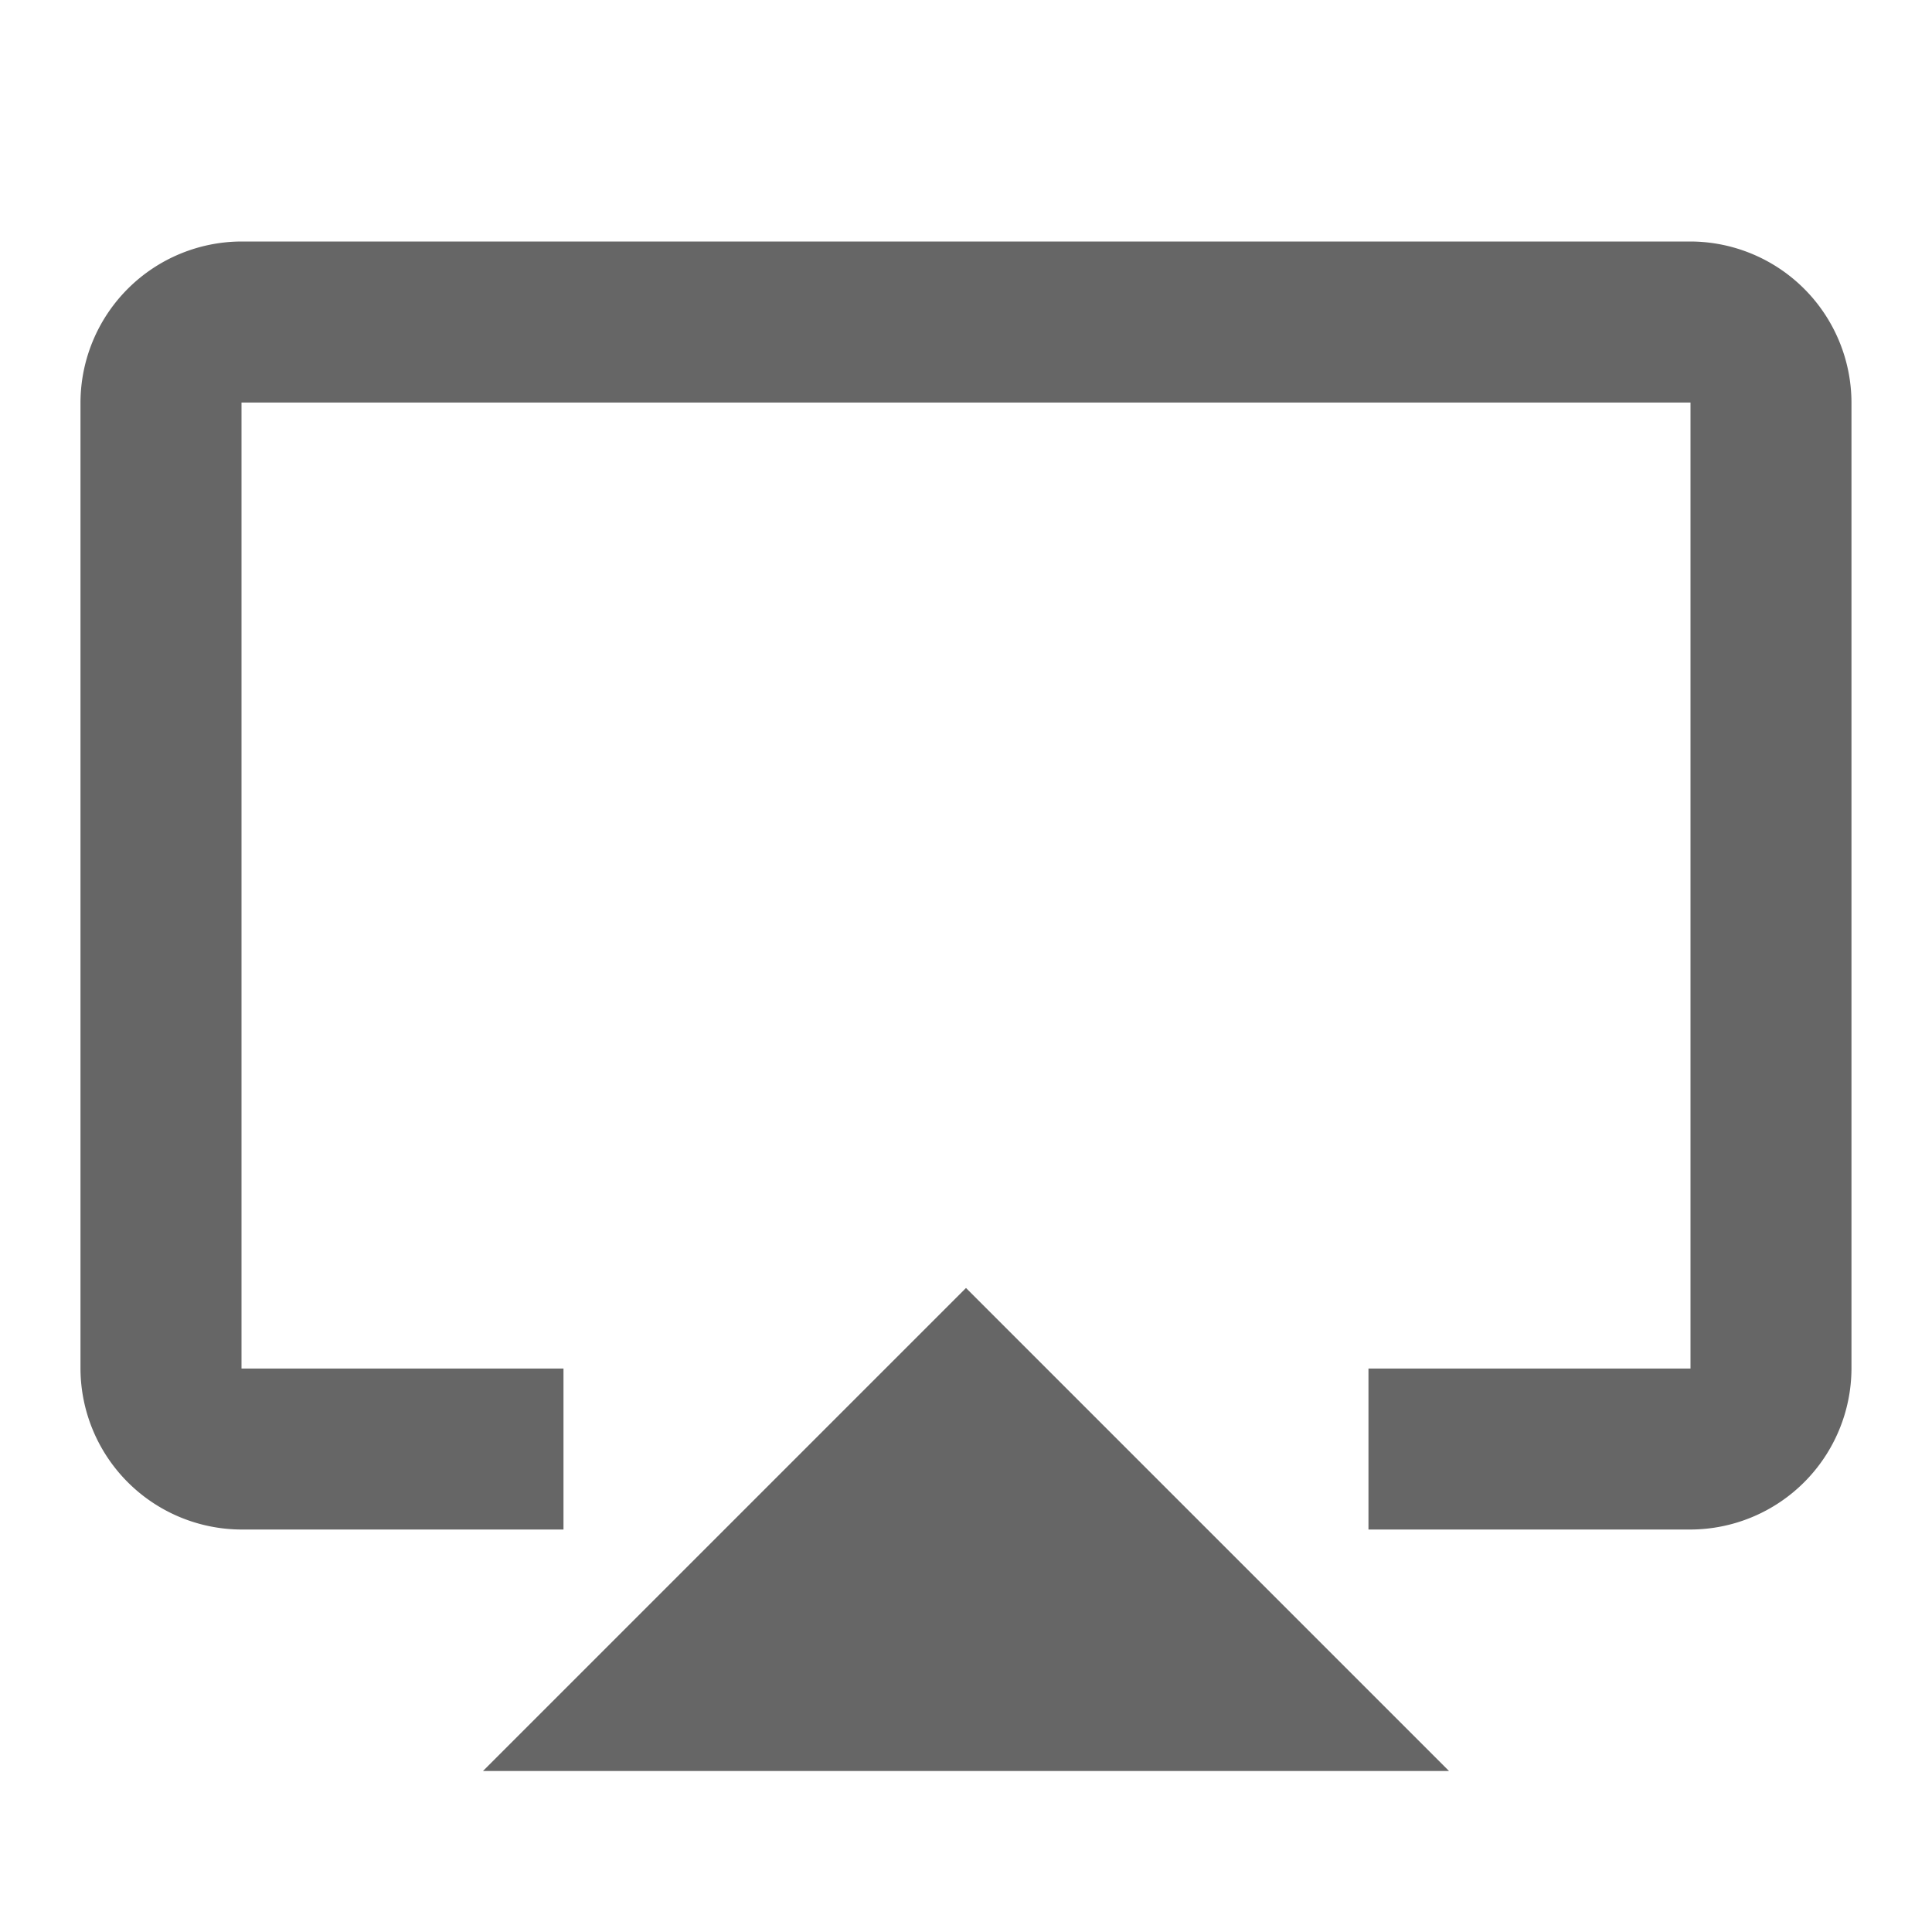 <svg xmlns="http://www.w3.org/2000/svg" xmlns:xlink="http://www.w3.org/1999/xlink" width="50" height="50" viewBox="0 0 50 50">
  <defs>
    <clipPath id="clip-path">
      <path id="Path_615" data-name="Path 615" d="M0,0H50V50H0Z" fill="#666"/>
    </clipPath>
  </defs>
  <g id="baseline-airplay-24px" clip-path="url(#clip-path)">
    <path id="Path_614" data-name="Path 614" d="M11.417,42.583h25l-12.5-12.5ZM42.667,3H5.167A4.179,4.179,0,0,0,1,7.167v25a4.179,4.179,0,0,0,4.167,4.167H13.5V32.167H5.167v-25h37.5v25H34.333v4.167h8.333a4.179,4.179,0,0,0,4.167-4.167v-25A4.179,4.179,0,0,0,42.667,3Z" transform="translate(1.083 3.25)" fill="#666"/>
  </g>
</svg>
